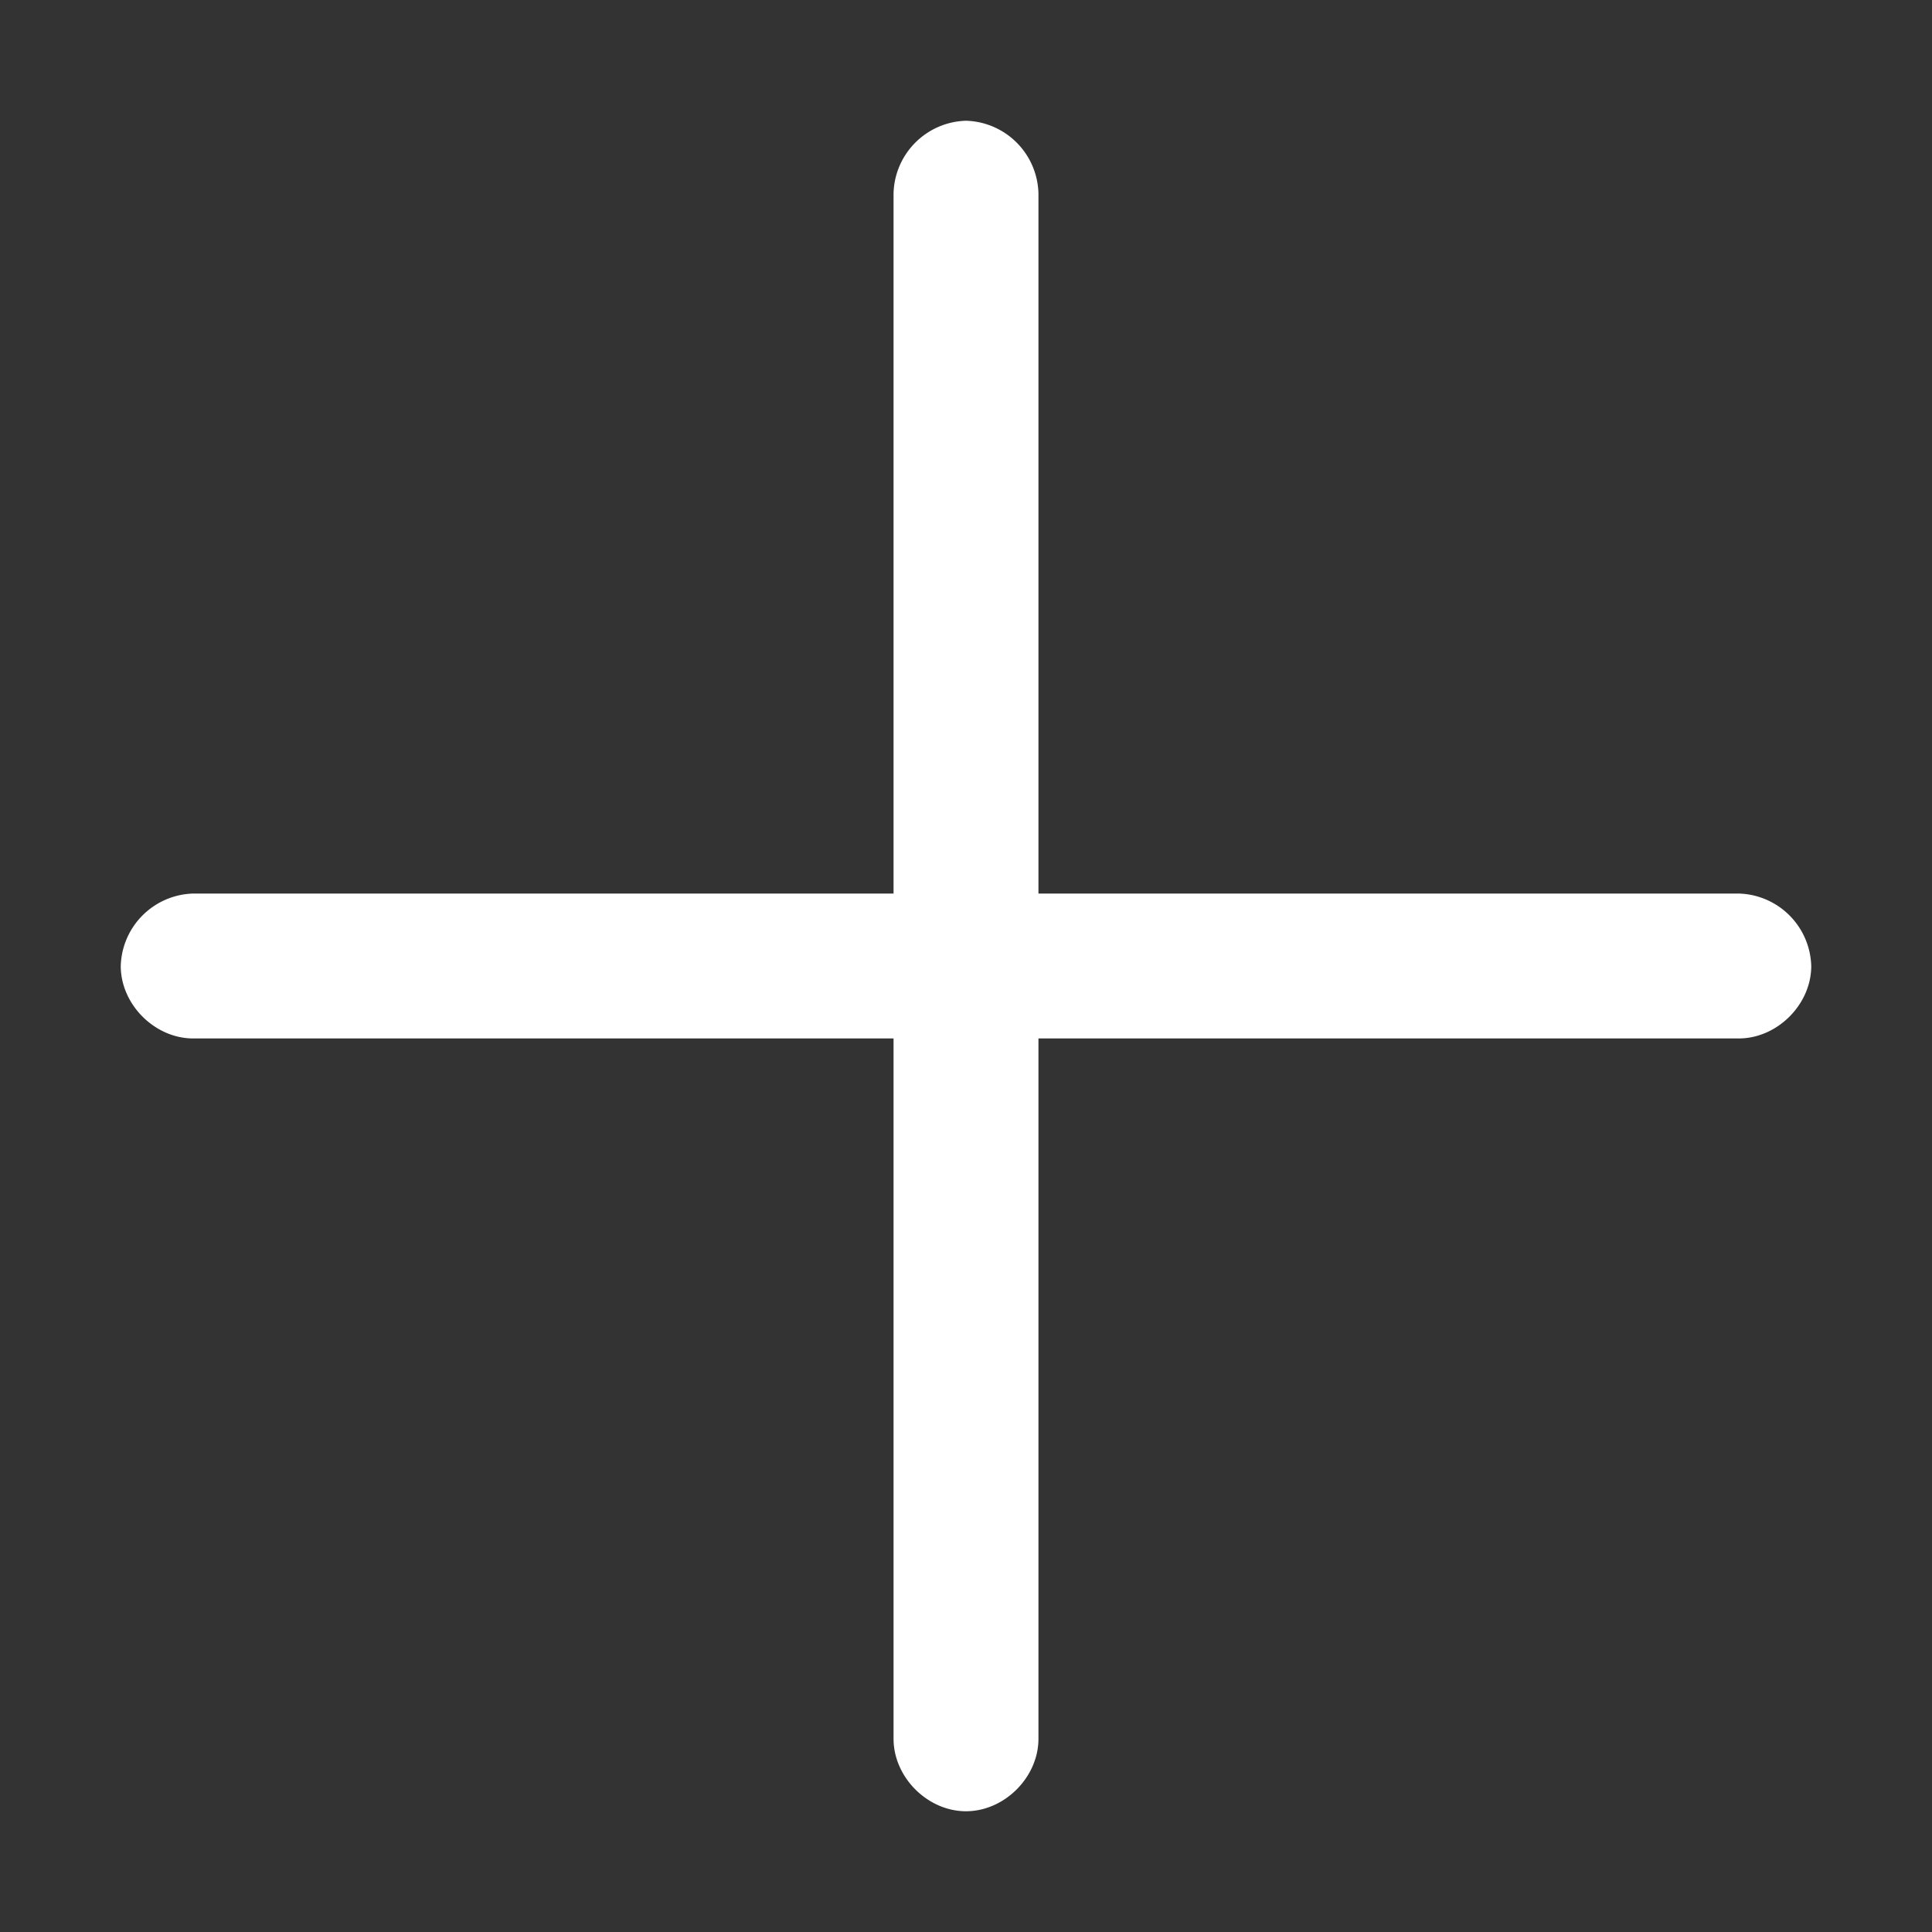 <svg rpl="" fill="white" height="20" icon-name="add-outline" viewBox="0 0 20 20" width="20" xmlns="http://www.w3.org/2000/svg">
    <rect x="0" y="0" width="20" height="20" fill="#333333" stroke="none"/>
    <path d="M18 9.25h-7.25V2a.772.772 0 0 0-.75-.75.772.772 0 0 0-.75.75v7.25H2a.772.772 0 0 0-.75.75c0 .398.352.75.75.75h7.25V18c0 .398.352.75.75.75s.75-.352.75-.75v-7.25H18c.398 0 .75-.352.75-.75a.772.772 0 0 0-.75-.75Z"></path>
</svg>